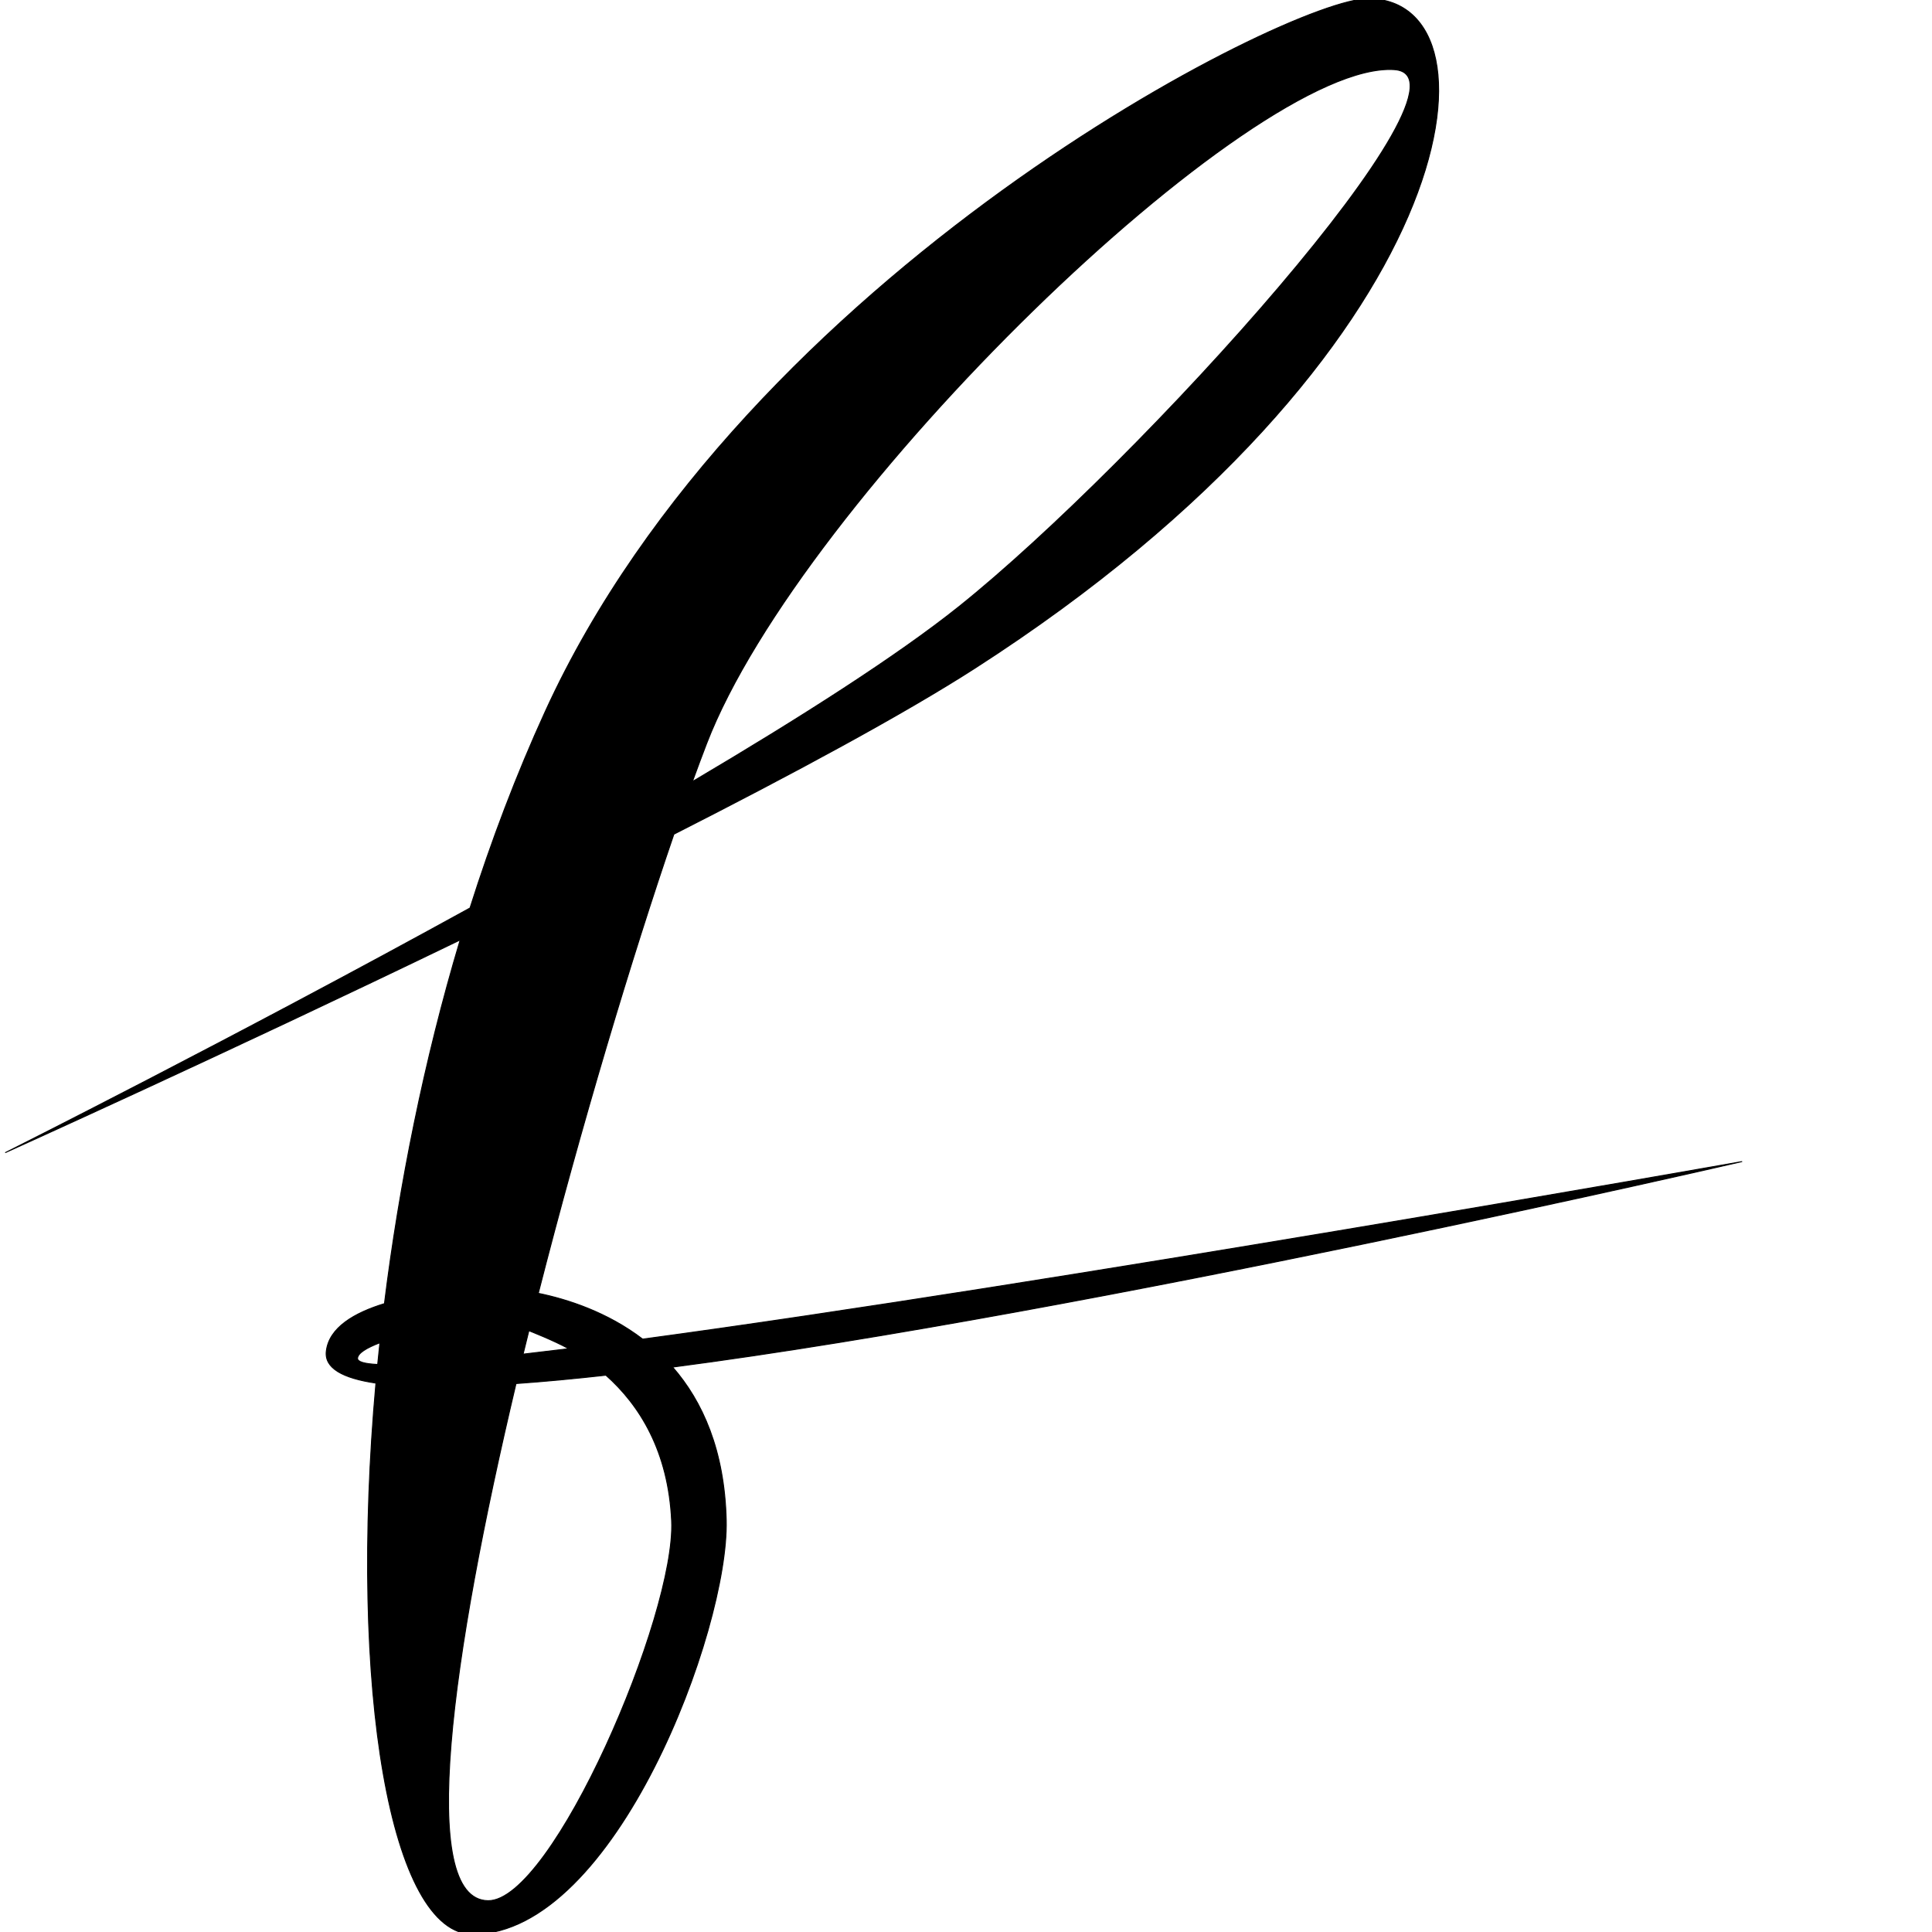 <?xml version="1.0" encoding="UTF-8" standalone="no"?>
<!DOCTYPE svg PUBLIC "-//W3C//DTD SVG 1.1//EN" "http://www.w3.org/Graphics/SVG/1.1/DTD/svg11.dtd">
<svg width="100%" height="100%" viewBox="0 0 2048 2048" version="1.1" xmlns="http://www.w3.org/2000/svg" xmlns:xlink="http://www.w3.org/1999/xlink" xml:space="preserve" xmlns:serif="http://www.serif.com/" style="fill-rule:evenodd;clip-rule:evenodd;stroke-linecap:round;stroke-linejoin:round;stroke-miterlimit:1.5;">
    <g id="レイヤー2">
        <path d="M578.026,754.163C790.637,289.441 1367,-2.066 1450.62,-1.408C1601.94,-0.218 1550.33,375.895 1033.53,708.284C958.229,756.712 841.985,819.417 714.339,884.289C669.728,1014.41 615.873,1193.59 570.6,1370.96C601.526,1377.33 643.669,1390.84 681.243,1419.52C1110.8,1361.63 1846.38,1231.35 1846.38,1231.35C1846.38,1231.35 1157.2,1391.11 713.001,1449.18C744.615,1485.4 767.985,1537.23 769.834,1611.42C772.731,1727.68 652.366,2048.9 501.986,2050.42C413.972,2051.31 369.431,1791.38 398.499,1466.15C363.12,1460.95 343.93,1450.2 345.878,1432.54C348.664,1407.28 375.756,1391.61 407.526,1381.9C423.139,1256.78 449.375,1124.88 487.808,996.353C236.377,1117.95 5.845,1221.73 5.845,1221.73C5.845,1221.73 244.805,1102.01 498.238,962.509C520.882,891.18 547.394,821.118 578.026,754.163ZM642.283,1457.78C608.374,1461.55 576.444,1464.55 547.001,1466.63C478.447,1755.17 441.956,2013.79 517.314,2014.82C585.564,2015.76 716.592,1711.91 711.953,1612.15C708.513,1538.17 678.022,1489.54 642.283,1457.78ZM402.709,1423.38C388.789,1428.67 379.235,1434.32 379.004,1439.88C378.85,1443.6 386.324,1445.71 400.345,1446.41C401.092,1438.77 401.879,1431.1 402.709,1423.38ZM560.623,1410.58C560.623,1410.58 536.495,1402.07 560.623,1410.58C558.559,1418.89 556.518,1427.19 554.508,1435.44C569.856,1433.69 586,1431.77 602.79,1429.69C587.817,1421.22 560.623,1410.58 560.623,1410.58ZM733.98,828.523C849.364,760.332 951.822,694.823 1016.54,643.039C1206.59,490.978 1578.19,80.426 1477.97,73.802C1327.26,63.84 849.175,528.198 749.081,788.062C744.265,800.567 739.221,814.083 733.98,828.523Z" style="stroke:black;stroke-width:1px;"/>
    </g>
</svg>
